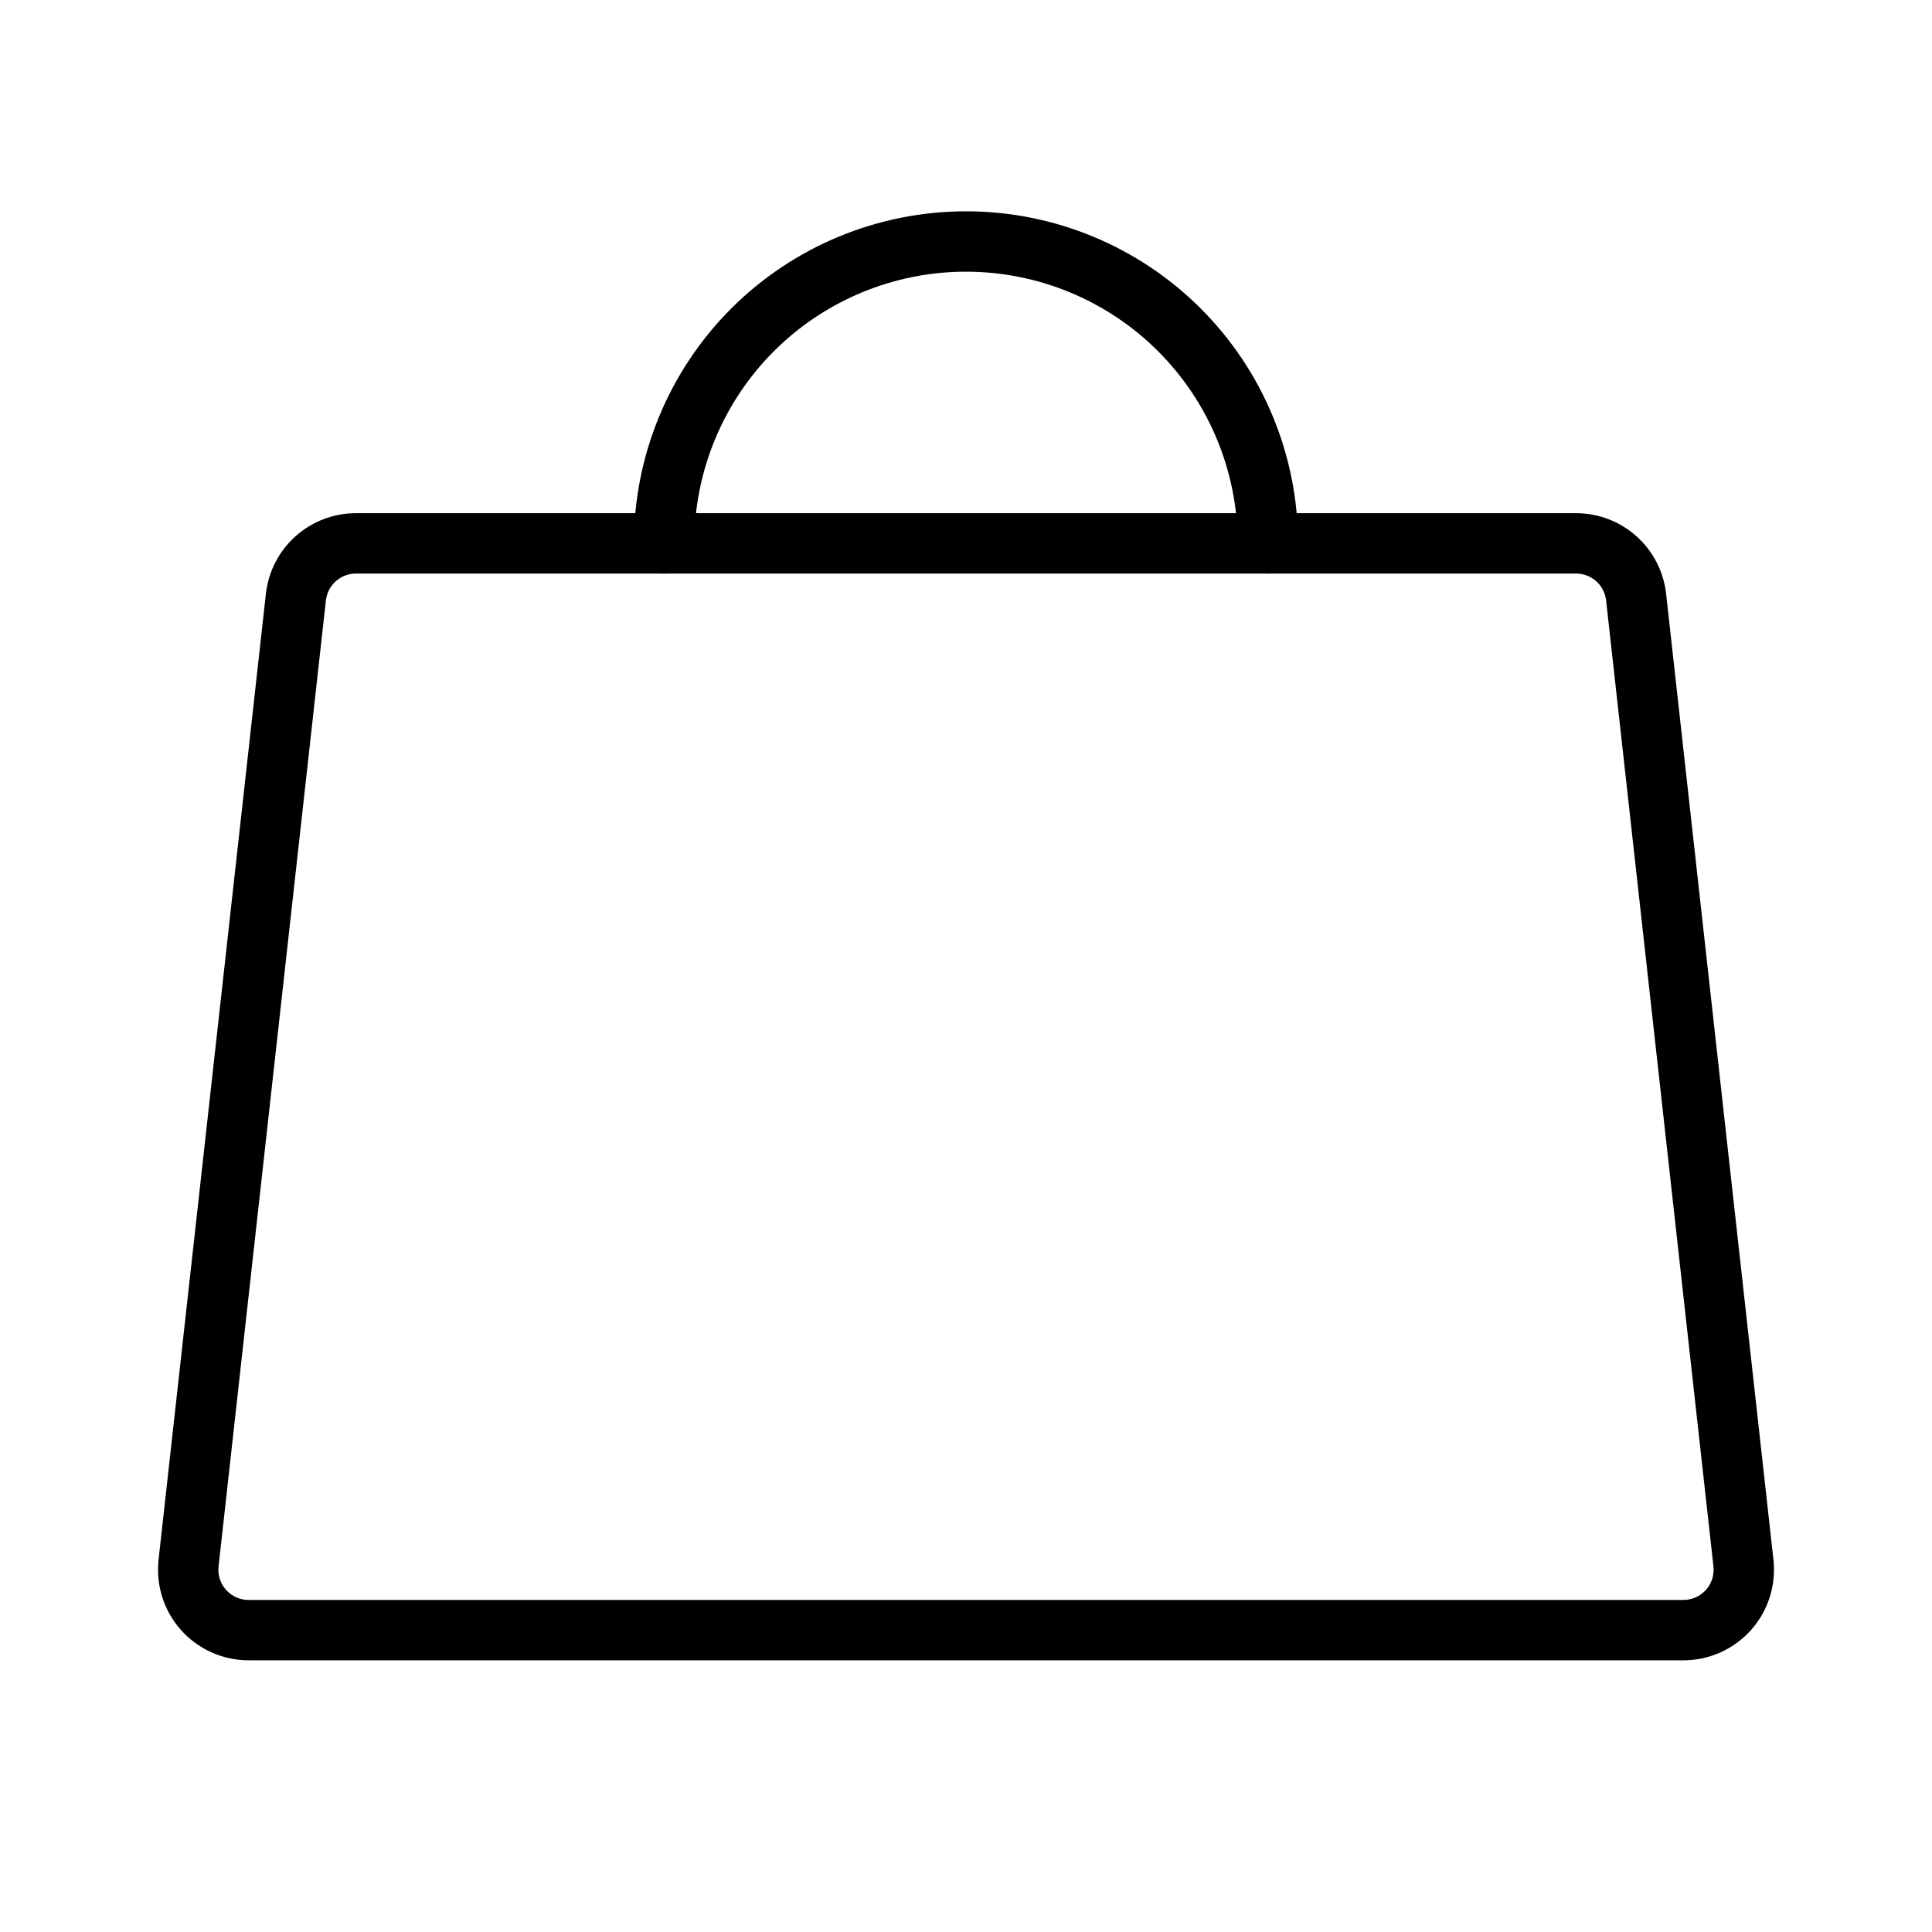 <svg width="32" height="32" viewBox="0 0 32 32" fill="none" xmlns="http://www.w3.org/2000/svg">
<path d="M26.105 9H5.895C5.649 9 5.411 9.091 5.228 9.255C5.045 9.419 4.928 9.645 4.901 9.89L3.123 25.89C3.108 26.029 3.122 26.171 3.165 26.305C3.208 26.439 3.278 26.562 3.372 26.667C3.466 26.772 3.581 26.855 3.709 26.913C3.837 26.97 3.977 27 4.117 27H27.883C28.023 27 28.162 26.97 28.291 26.913C28.419 26.855 28.534 26.772 28.628 26.667C28.722 26.562 28.792 26.439 28.835 26.305C28.878 26.171 28.892 26.029 28.877 25.89L27.099 9.89C27.072 9.645 26.955 9.419 26.772 9.255C26.588 9.091 26.351 9 26.105 9Z" stroke="black" stroke-width="1" stroke-linecap="round" stroke-linejoin="round"/>
<path d="M11 9C11 7.674 11.527 6.402 12.464 5.464C13.402 4.527 14.674 4 16 4C17.326 4 18.598 4.527 19.535 5.464C20.473 6.402 21 7.674 21 9" stroke="black" stroke-width="1" stroke-linecap="round" stroke-linejoin="round"/>
</svg>
